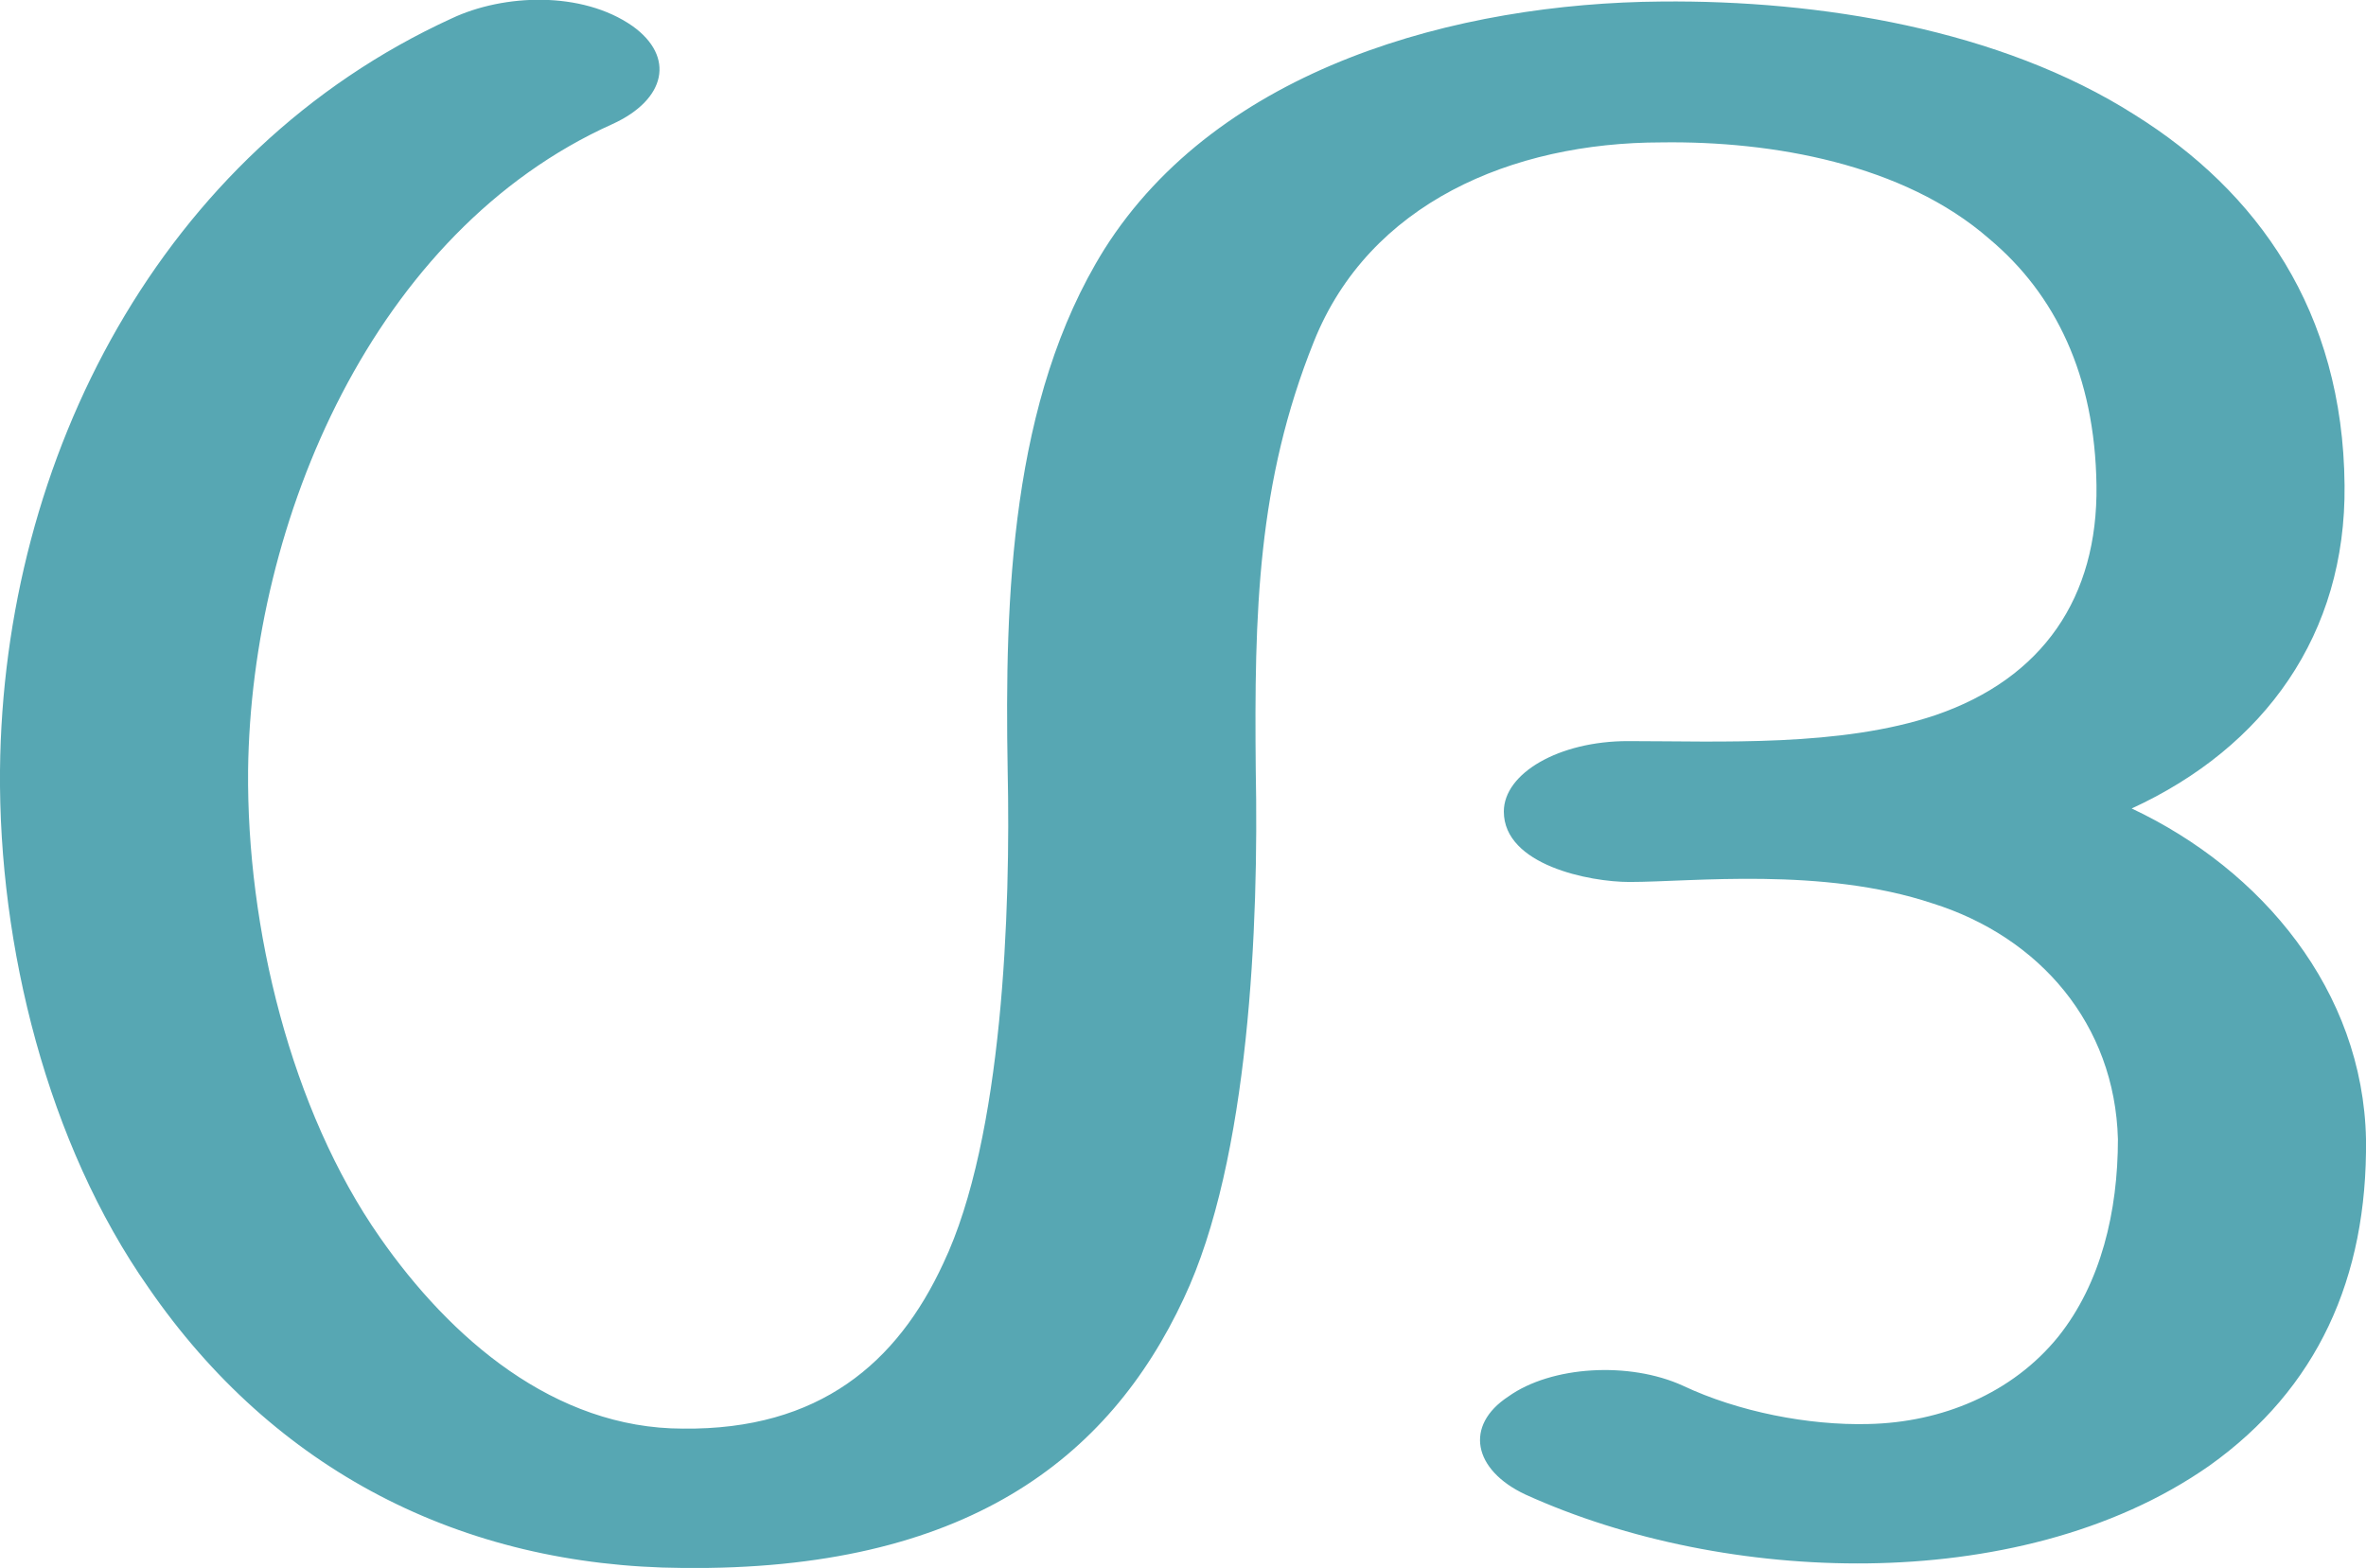 <?xml version="1.0" encoding="UTF-8"?>
<!DOCTYPE svg PUBLIC "-//W3C//DTD SVG 1.1//EN" "http://www.w3.org/Graphics/SVG/1.1/DTD/svg11.dtd">
<!-- Creator: CorelDRAW X8 -->
<svg xmlns="http://www.w3.org/2000/svg" xml:space="preserve" width="1545px" height="1024px" version="1.1" style="shape-rendering:geometricPrecision; text-rendering:geometricPrecision; image-rendering:optimizeQuality; fill-rule:evenodd; clip-rule:evenodd"
viewBox="0 0 1545 1024"
 xmlns:xlink="http://www.w3.org/1999/xlink">
 <defs>
  <style type="text/css">
   <![CDATA[
    .fil0 {fill:#57A7B3;fill-rule:nonzero}
   ]]>
  </style>
 </defs>
 <g id="Layer_x0020_1">
  <path class="fil0" d="M1085 93c-98,0 -191,40 -227,130 -37,92 -39,177 -38,280 2,100 -4,254 -47,345 -49,105 -143,178 -327,176 -145,-1 -267,-64 -349,-183 -66,-94 -98,-223 -97,-338 2,-204 105,-404 295,-491 34,-16 85,-18 118,5 28,20 22,48 -13,64 -156,70 -236,259 -238,422 -1,103 28,222 86,305 46,66 114,125 198,125 89,1 140,-43 170,-108 39,-82 44,-231 42,-322 -2,-113 2,-242 63,-340 75,-119 231,-161 364,-162 103,-1 221,18 309,74 80,50 136,128 137,242 1,97 -52,171 -139,211 85,40 151,119 153,216 1,91 -32,163 -102,213 -64,45 -146,63 -223,64 -78,1 -158,-15 -224,-45 -34,-16 -40,-45 -11,-64 28,-20 79,-23 114,-7 36,17 82,26 121,25 48,-1 94,-20 124,-57 28,-35 39,-82 39,-129 -2,-75 -51,-132 -121,-154 -72,-24 -157,-14 -198,-14 -26,0 -82,-11 -82,-46 0,-25 36,-46 81,-46 60,0 139,4 201,-17 70,-24 106,-77 105,-150 -1,-72 -27,-125 -70,-161 -56,-49 -142,-64 -214,-63z"/>
 </g>
</svg>
